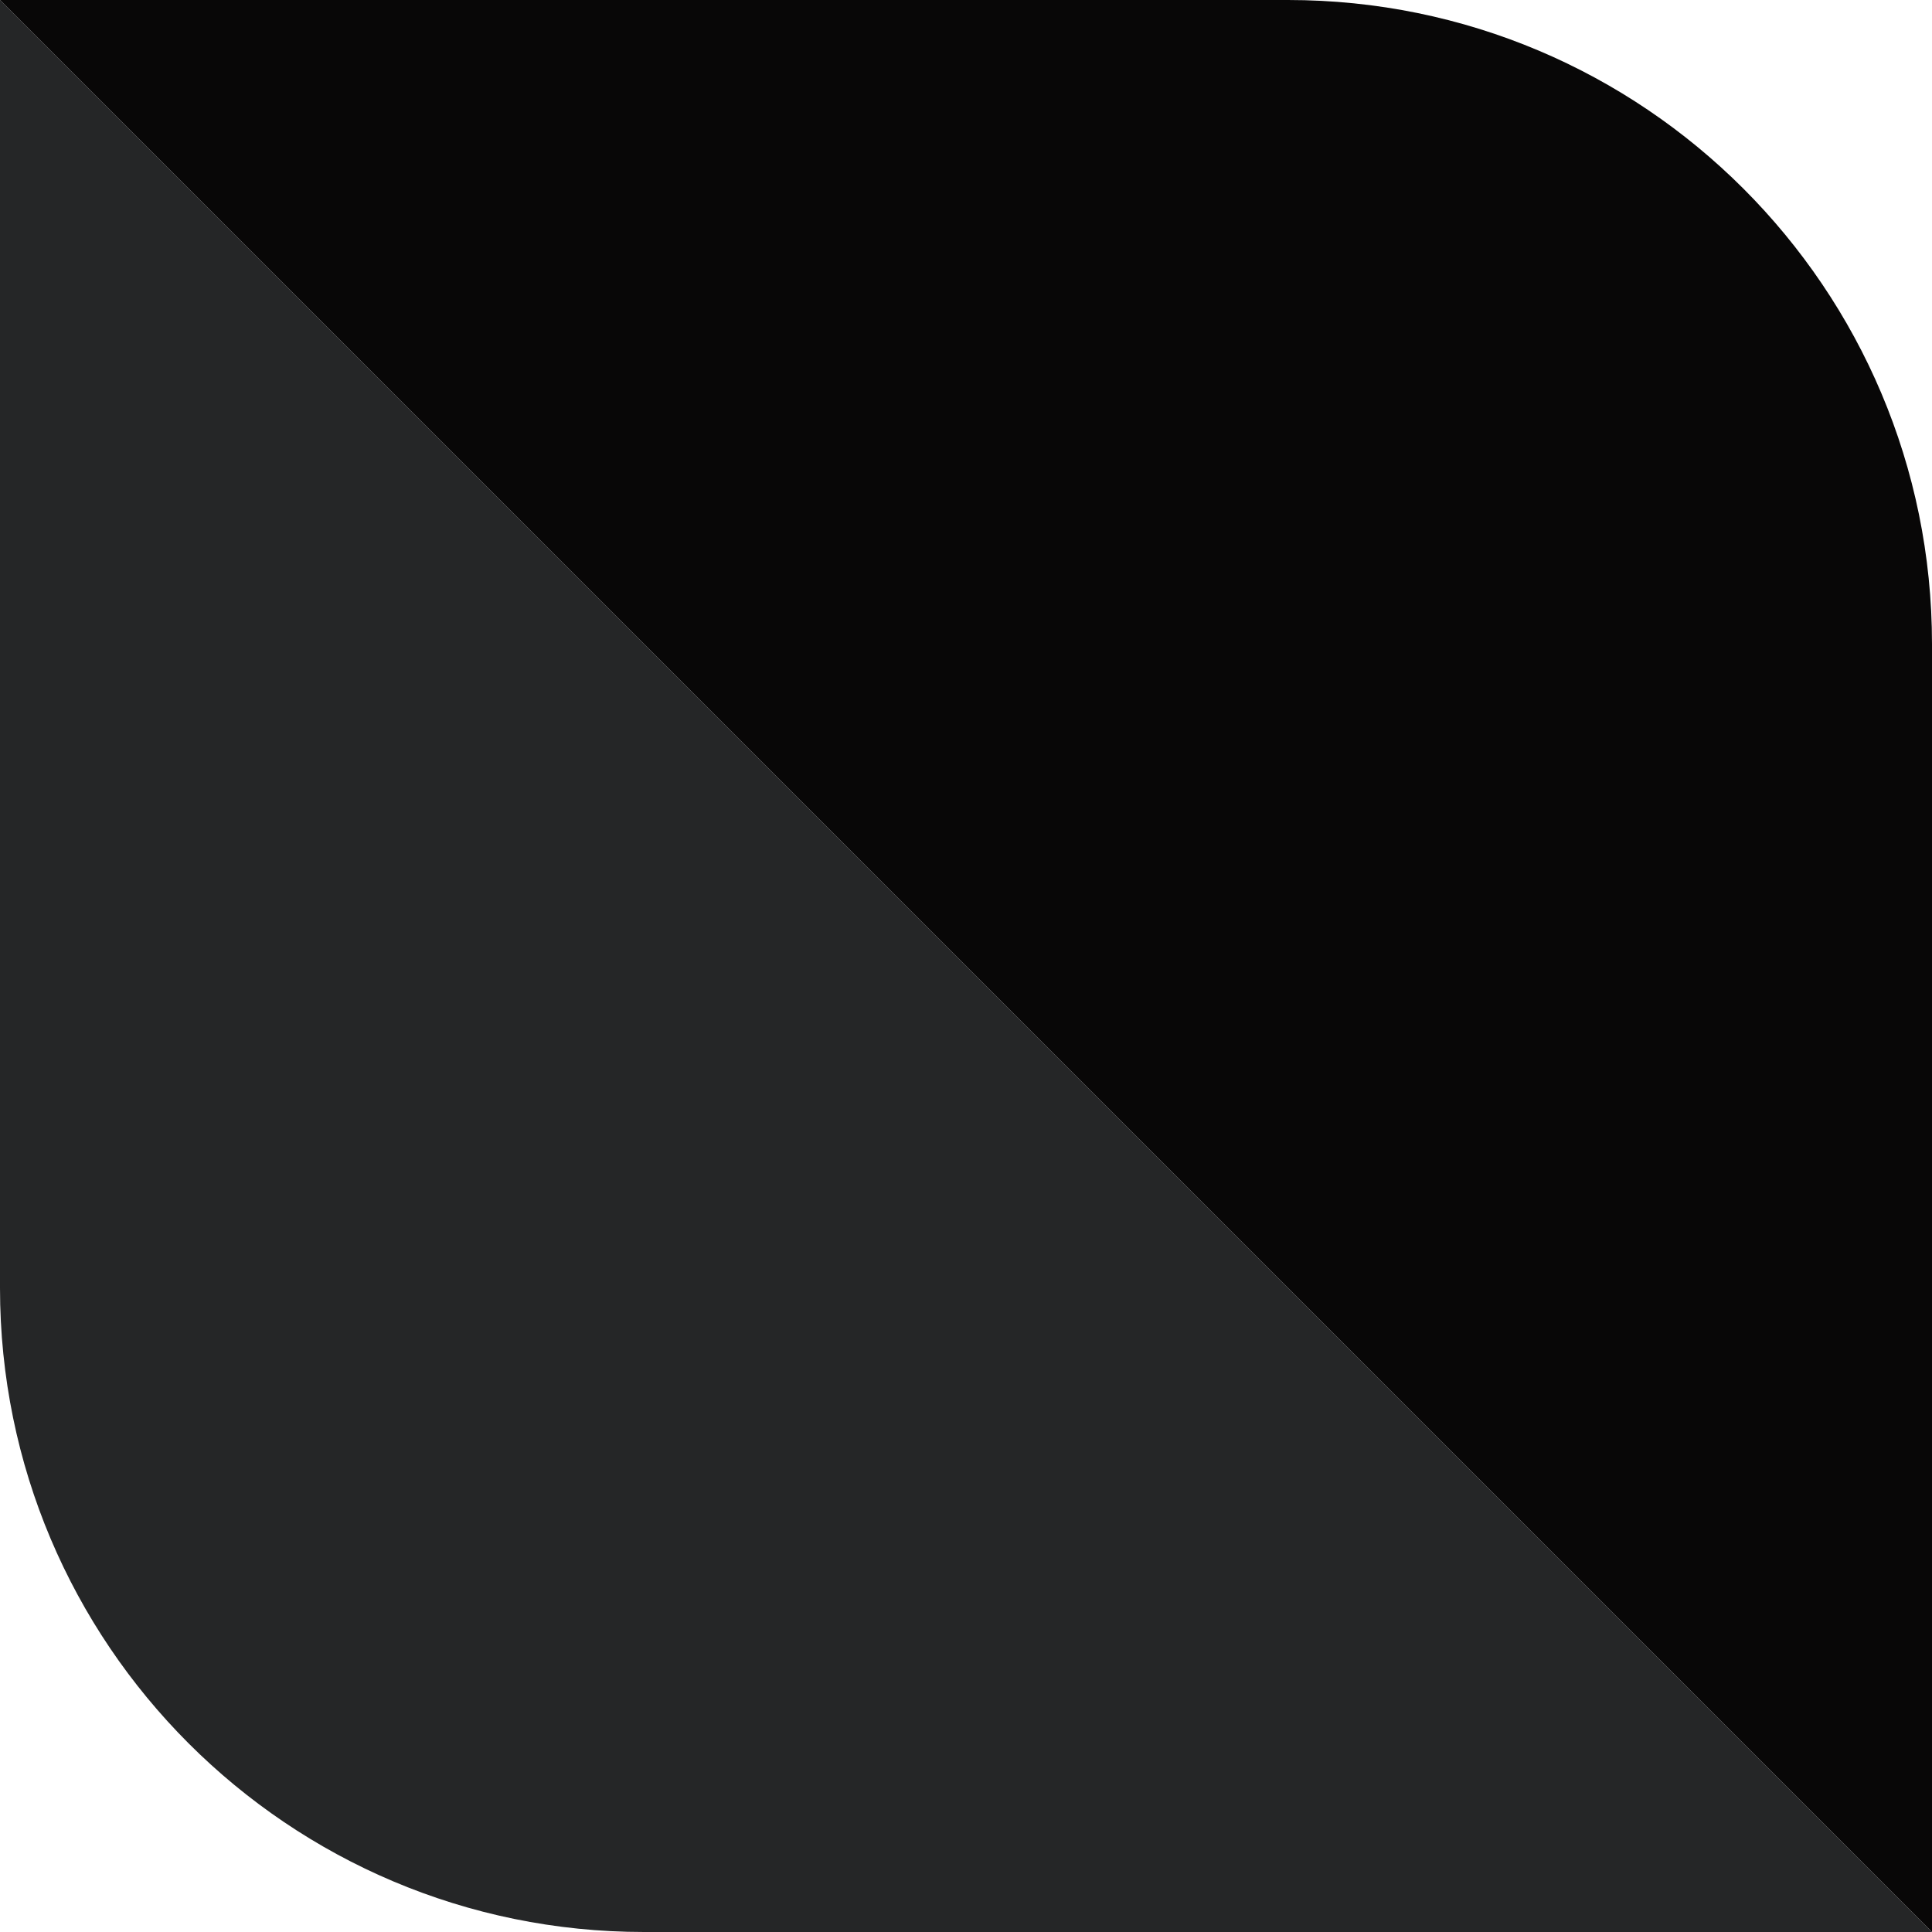 <svg width="60" height="60" viewBox="0 0 60 60" fill="none" xmlns="http://www.w3.org/2000/svg">
<path d="M0 0L60 60H20C8.954 60 0 51.046 0 40V0Z" fill="#252627"/>
<path d="M60 60L0 0H40C51.046 0 60 8.954 60 20V60Z" fill="#080707"/>
</svg>
